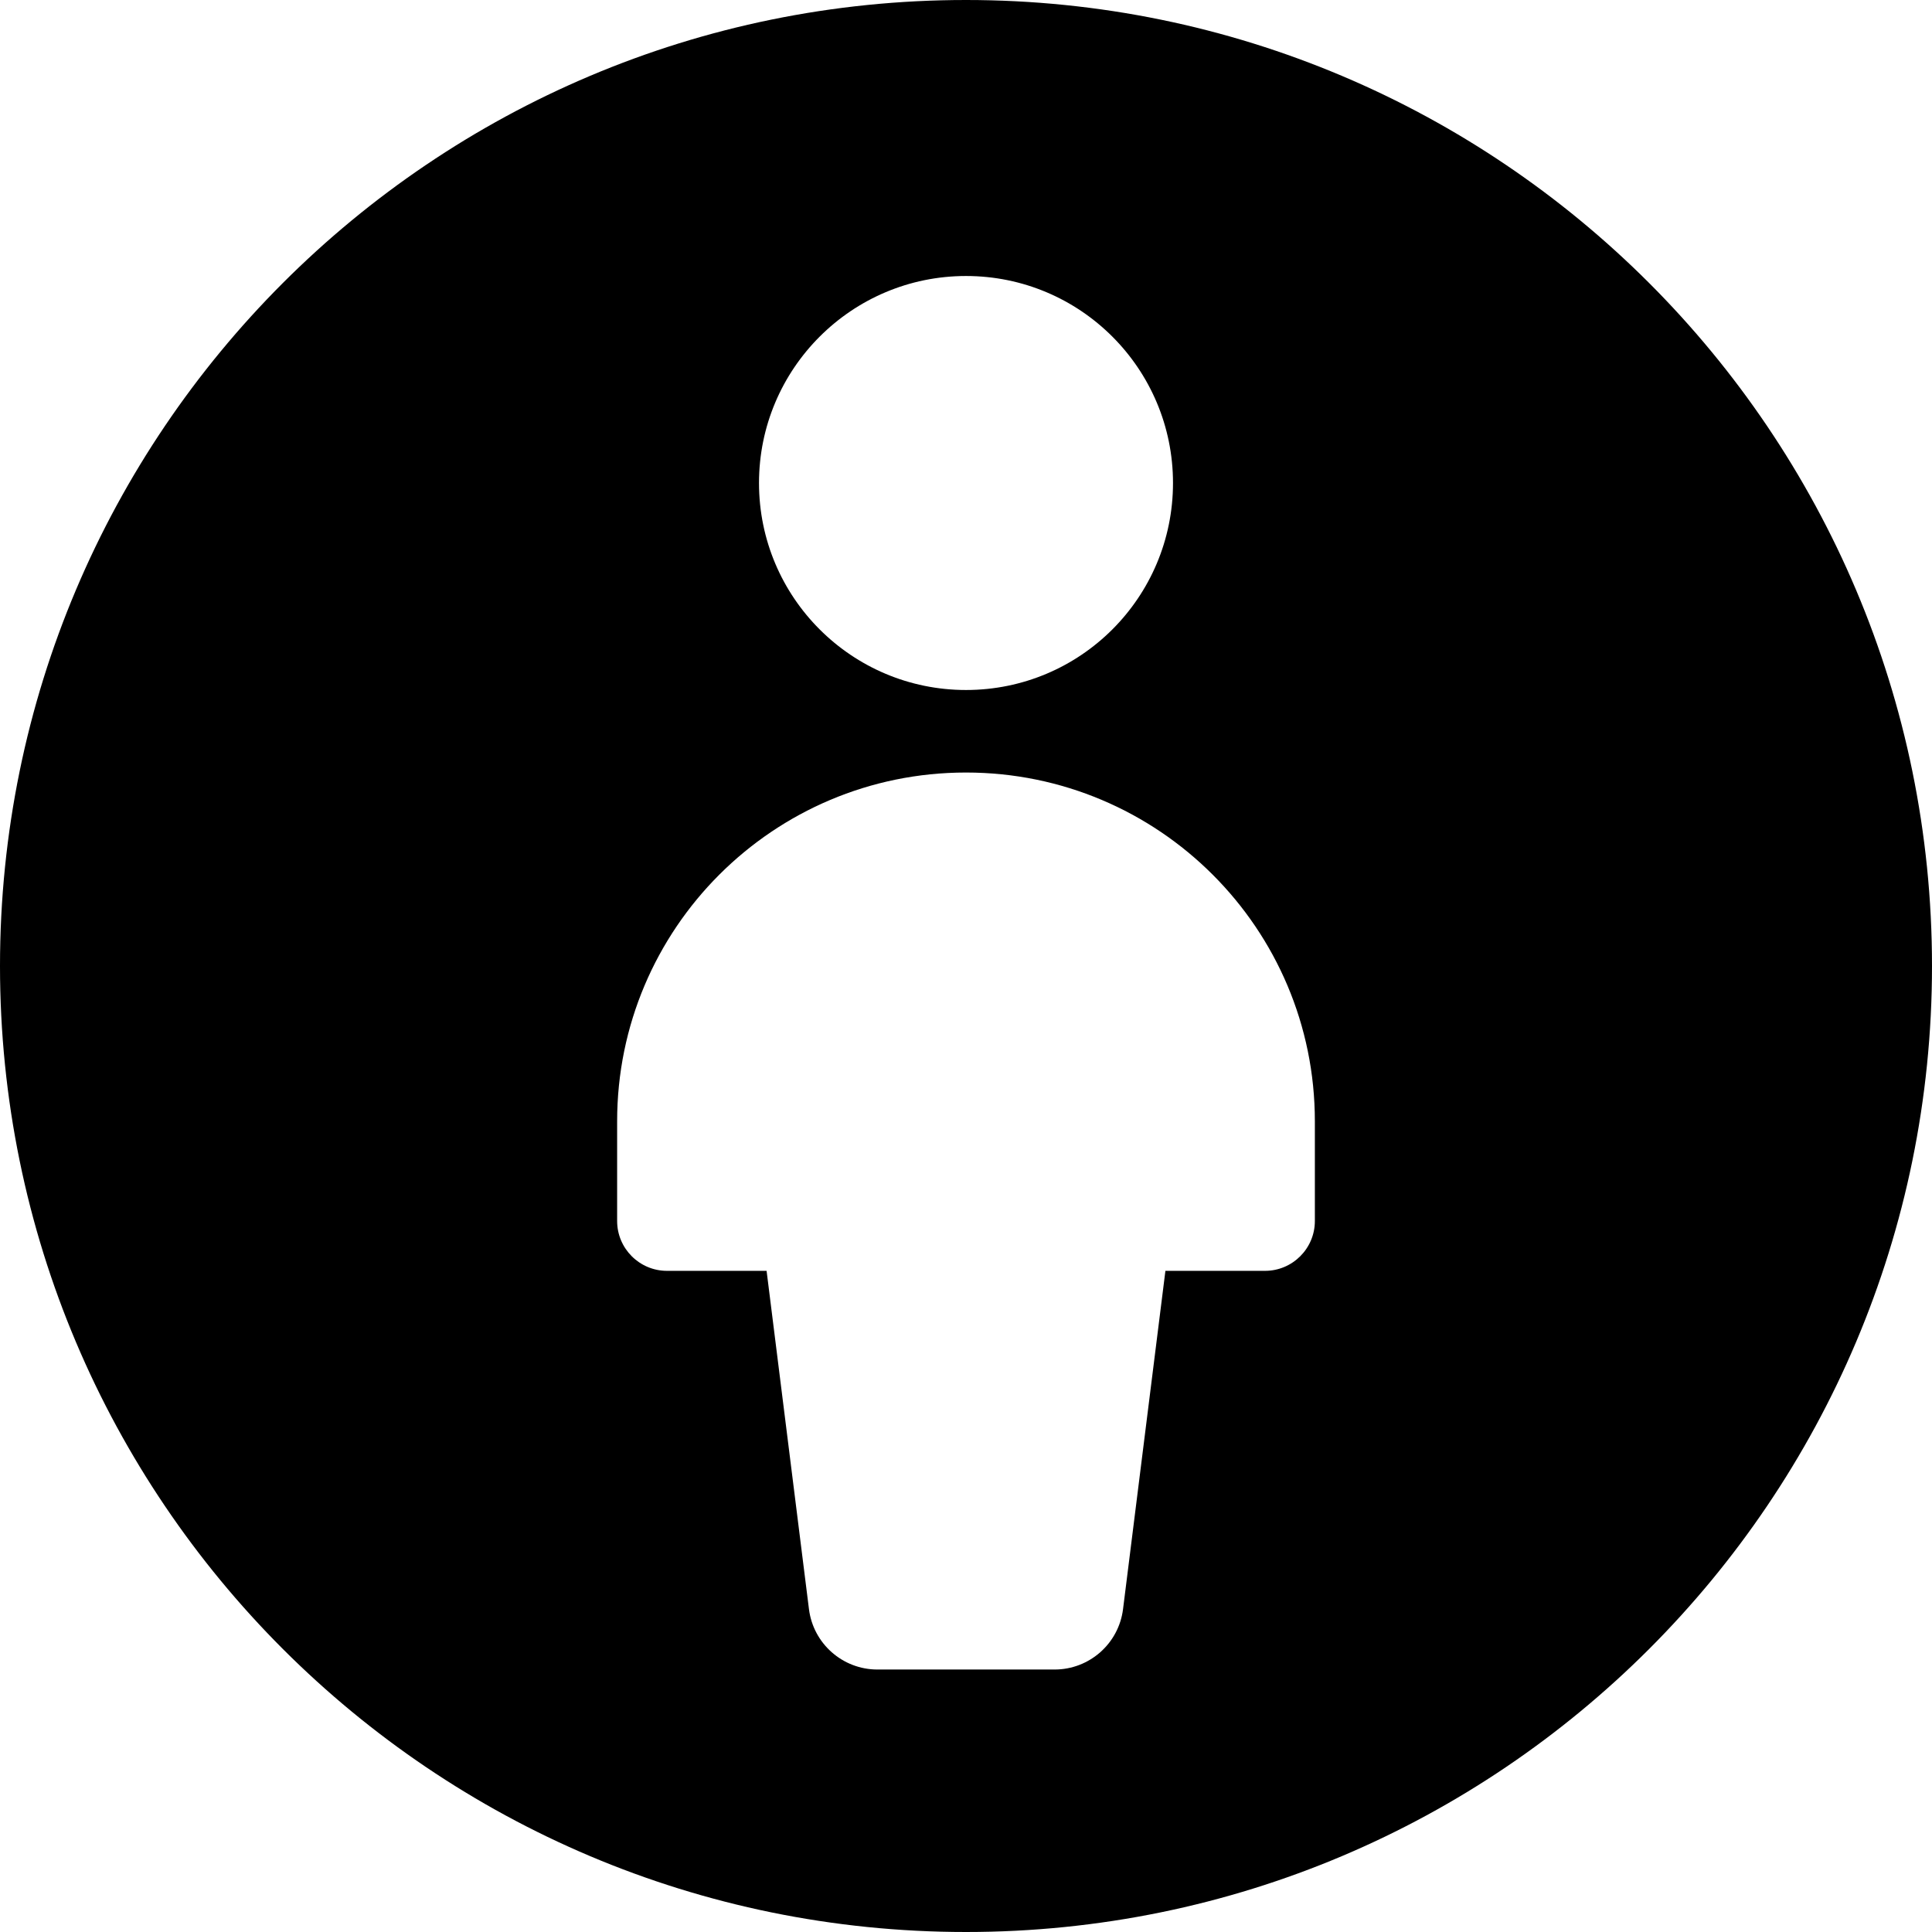 <svg width="14" height="14" viewBox="0 0 14 14" fill="none" xmlns="http://www.w3.org/2000/svg">
<g clip-path="url(#clip0_1068_186140)">
<path fill-rule="evenodd" clip-rule="evenodd" d="M14 7C14 10.866 10.866 14 7 14C3.134 14 0 10.866 0 7C0 3.134 3.134 0 7 0C10.866 0 14 3.134 14 7ZM8.5 3.5C8.5 4.329 7.829 5 7 5C6.172 5 5.5 4.329 5.5 3.5C5.5 2.672 6.172 2 7 2C7.829 2 8.5 2.672 8.5 3.5ZM8.138 11.66L8.445 9.209H9.167C9.366 9.209 9.528 9.047 9.528 8.848V8.125C9.528 6.729 8.396 5.598 7 5.598C5.604 5.598 4.472 6.729 4.472 8.125V8.848C4.472 9.047 4.634 9.209 4.833 9.209H5.555L5.862 11.66C5.893 11.91 6.106 12.098 6.358 12.098H7.642C7.894 12.098 8.107 11.91 8.138 11.66Z" fill="black"/>
</g>
<defs>
<clipPath id="clip0_1068_186140">
<rect width="14" height="14" fill="white"/>
</clipPath>
</defs>
</svg>
